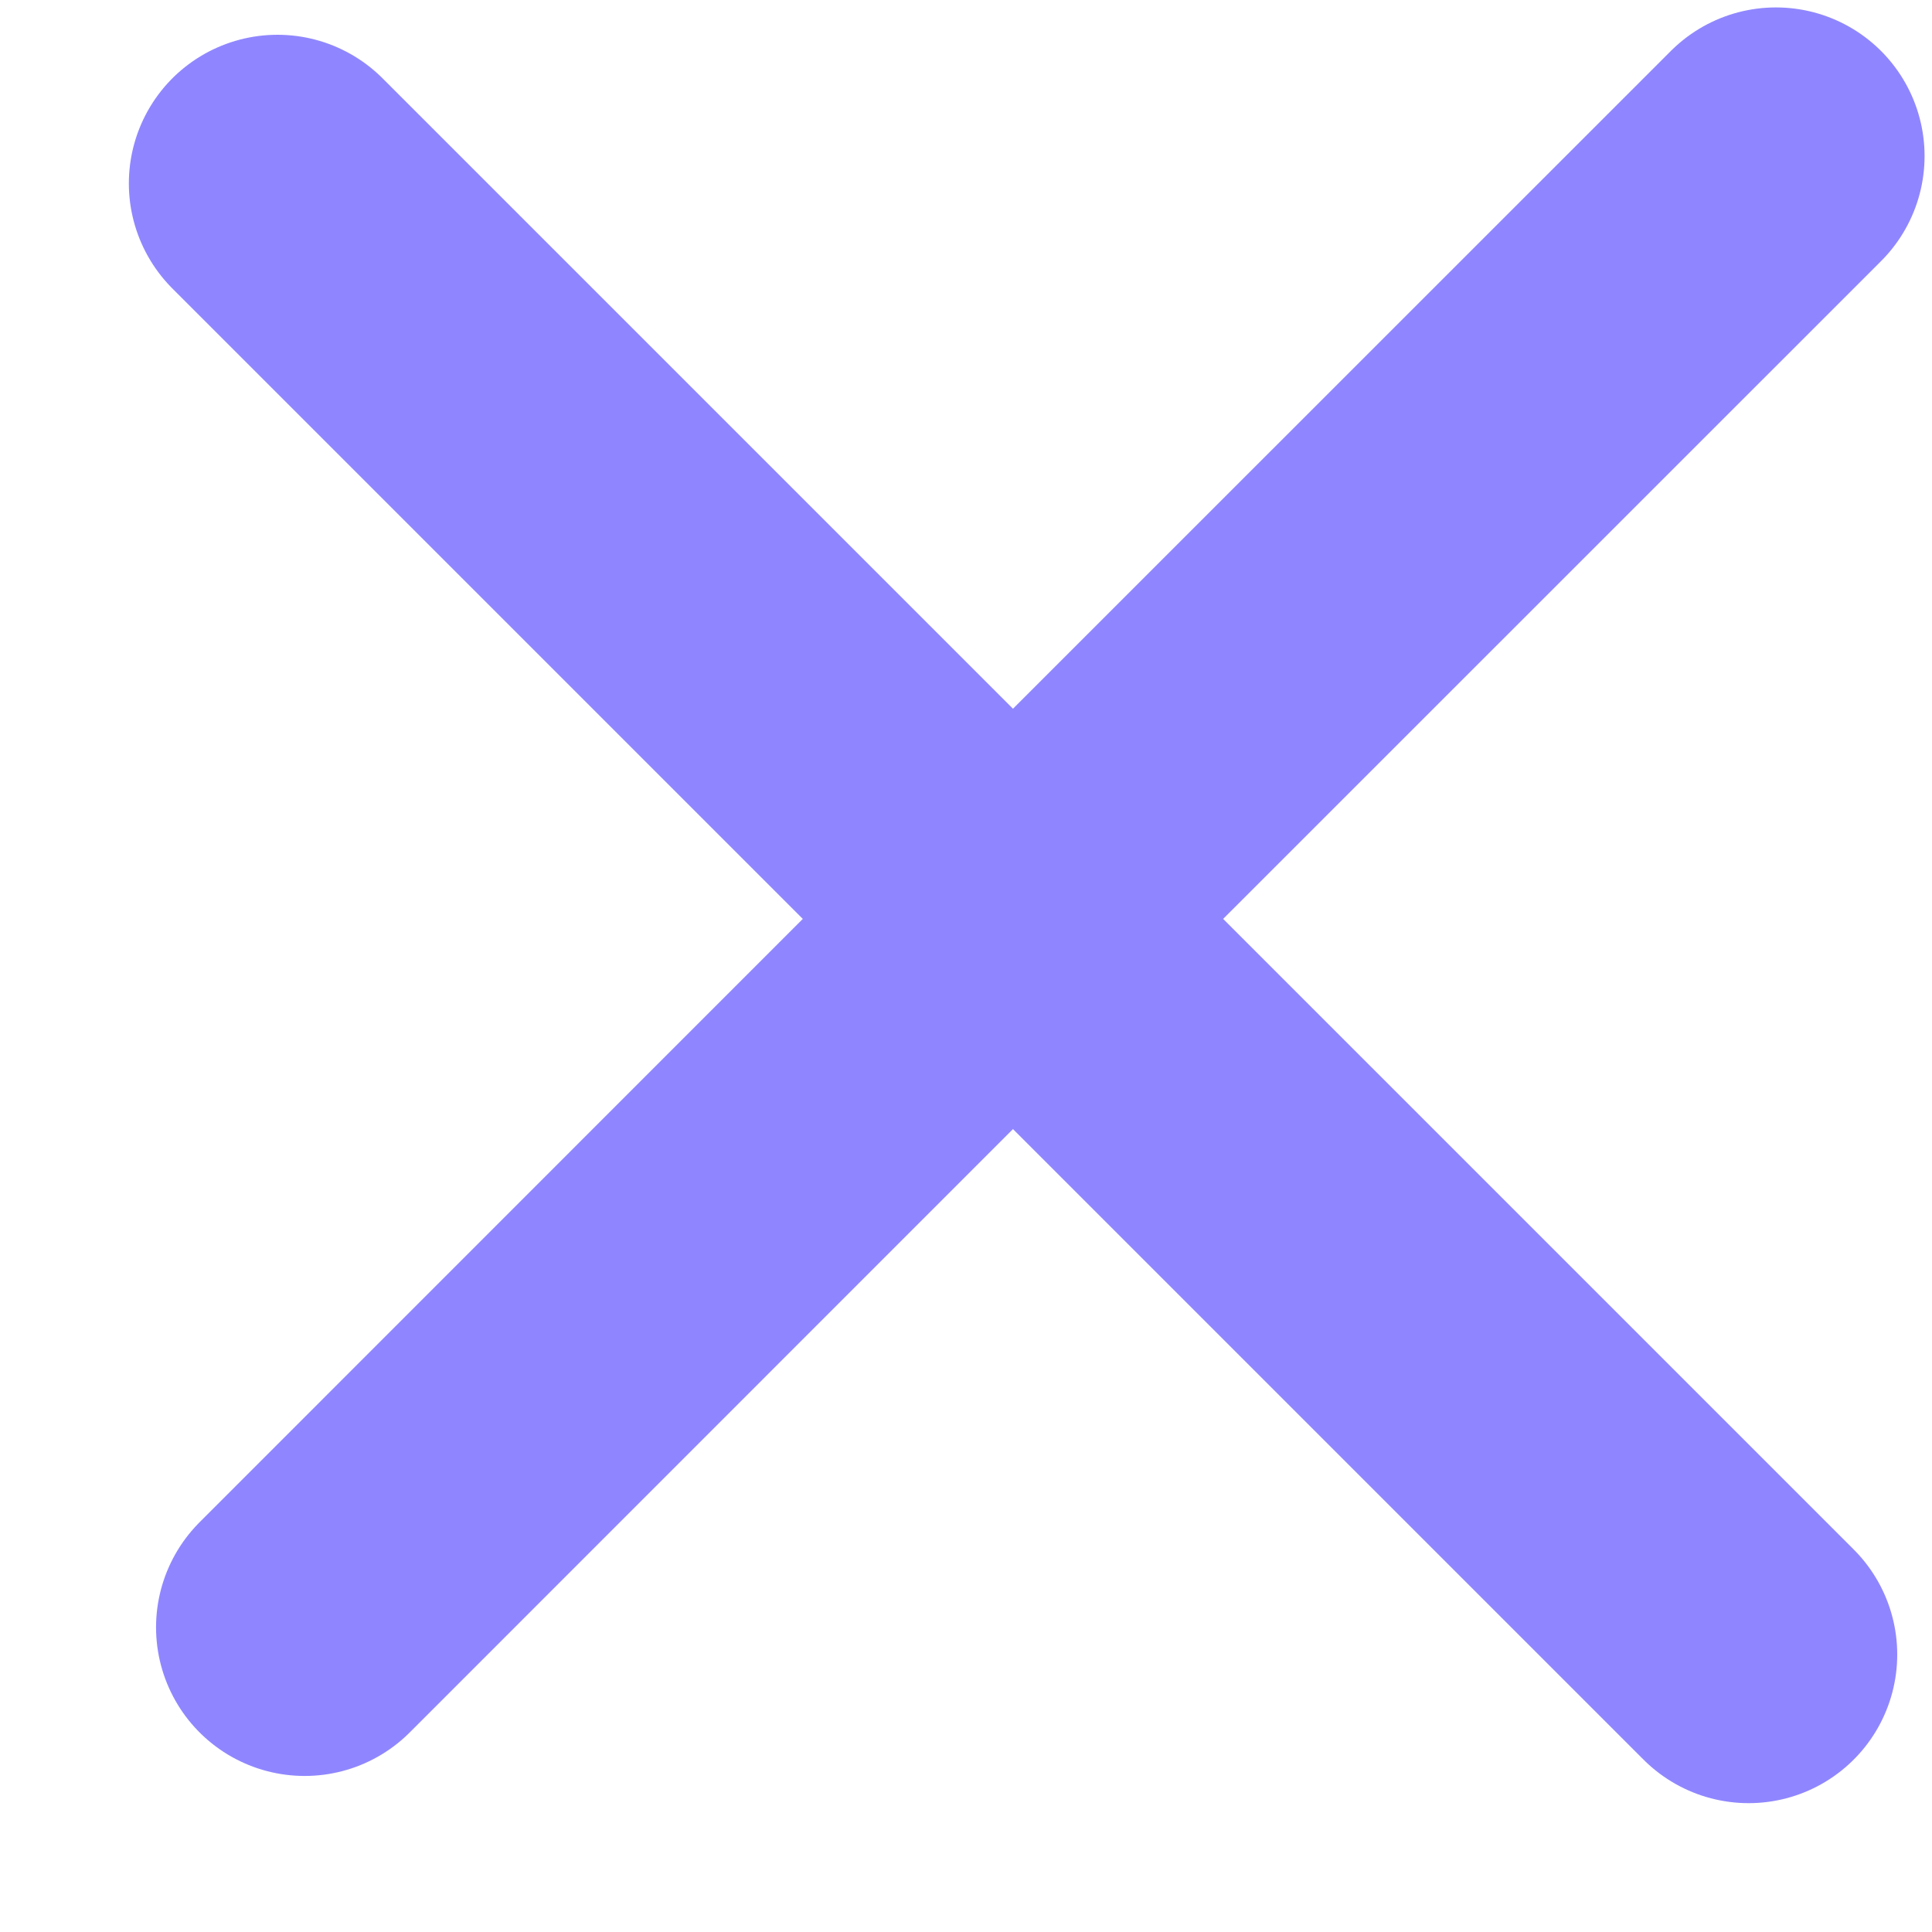 <svg width="13" height="13" viewBox="0 0 13 13" fill="none" xmlns="http://www.w3.org/2000/svg">
<path d="M1.867 1.234L6.816 6.183M6.816 6.183L11.766 11.133M6.816 6.183L11.95 1.05M6.816 6.183L2.05 10.95" stroke="#8F86FF" stroke-width="2" stroke-linecap="round" stroke-linejoin="round"/>
</svg>
